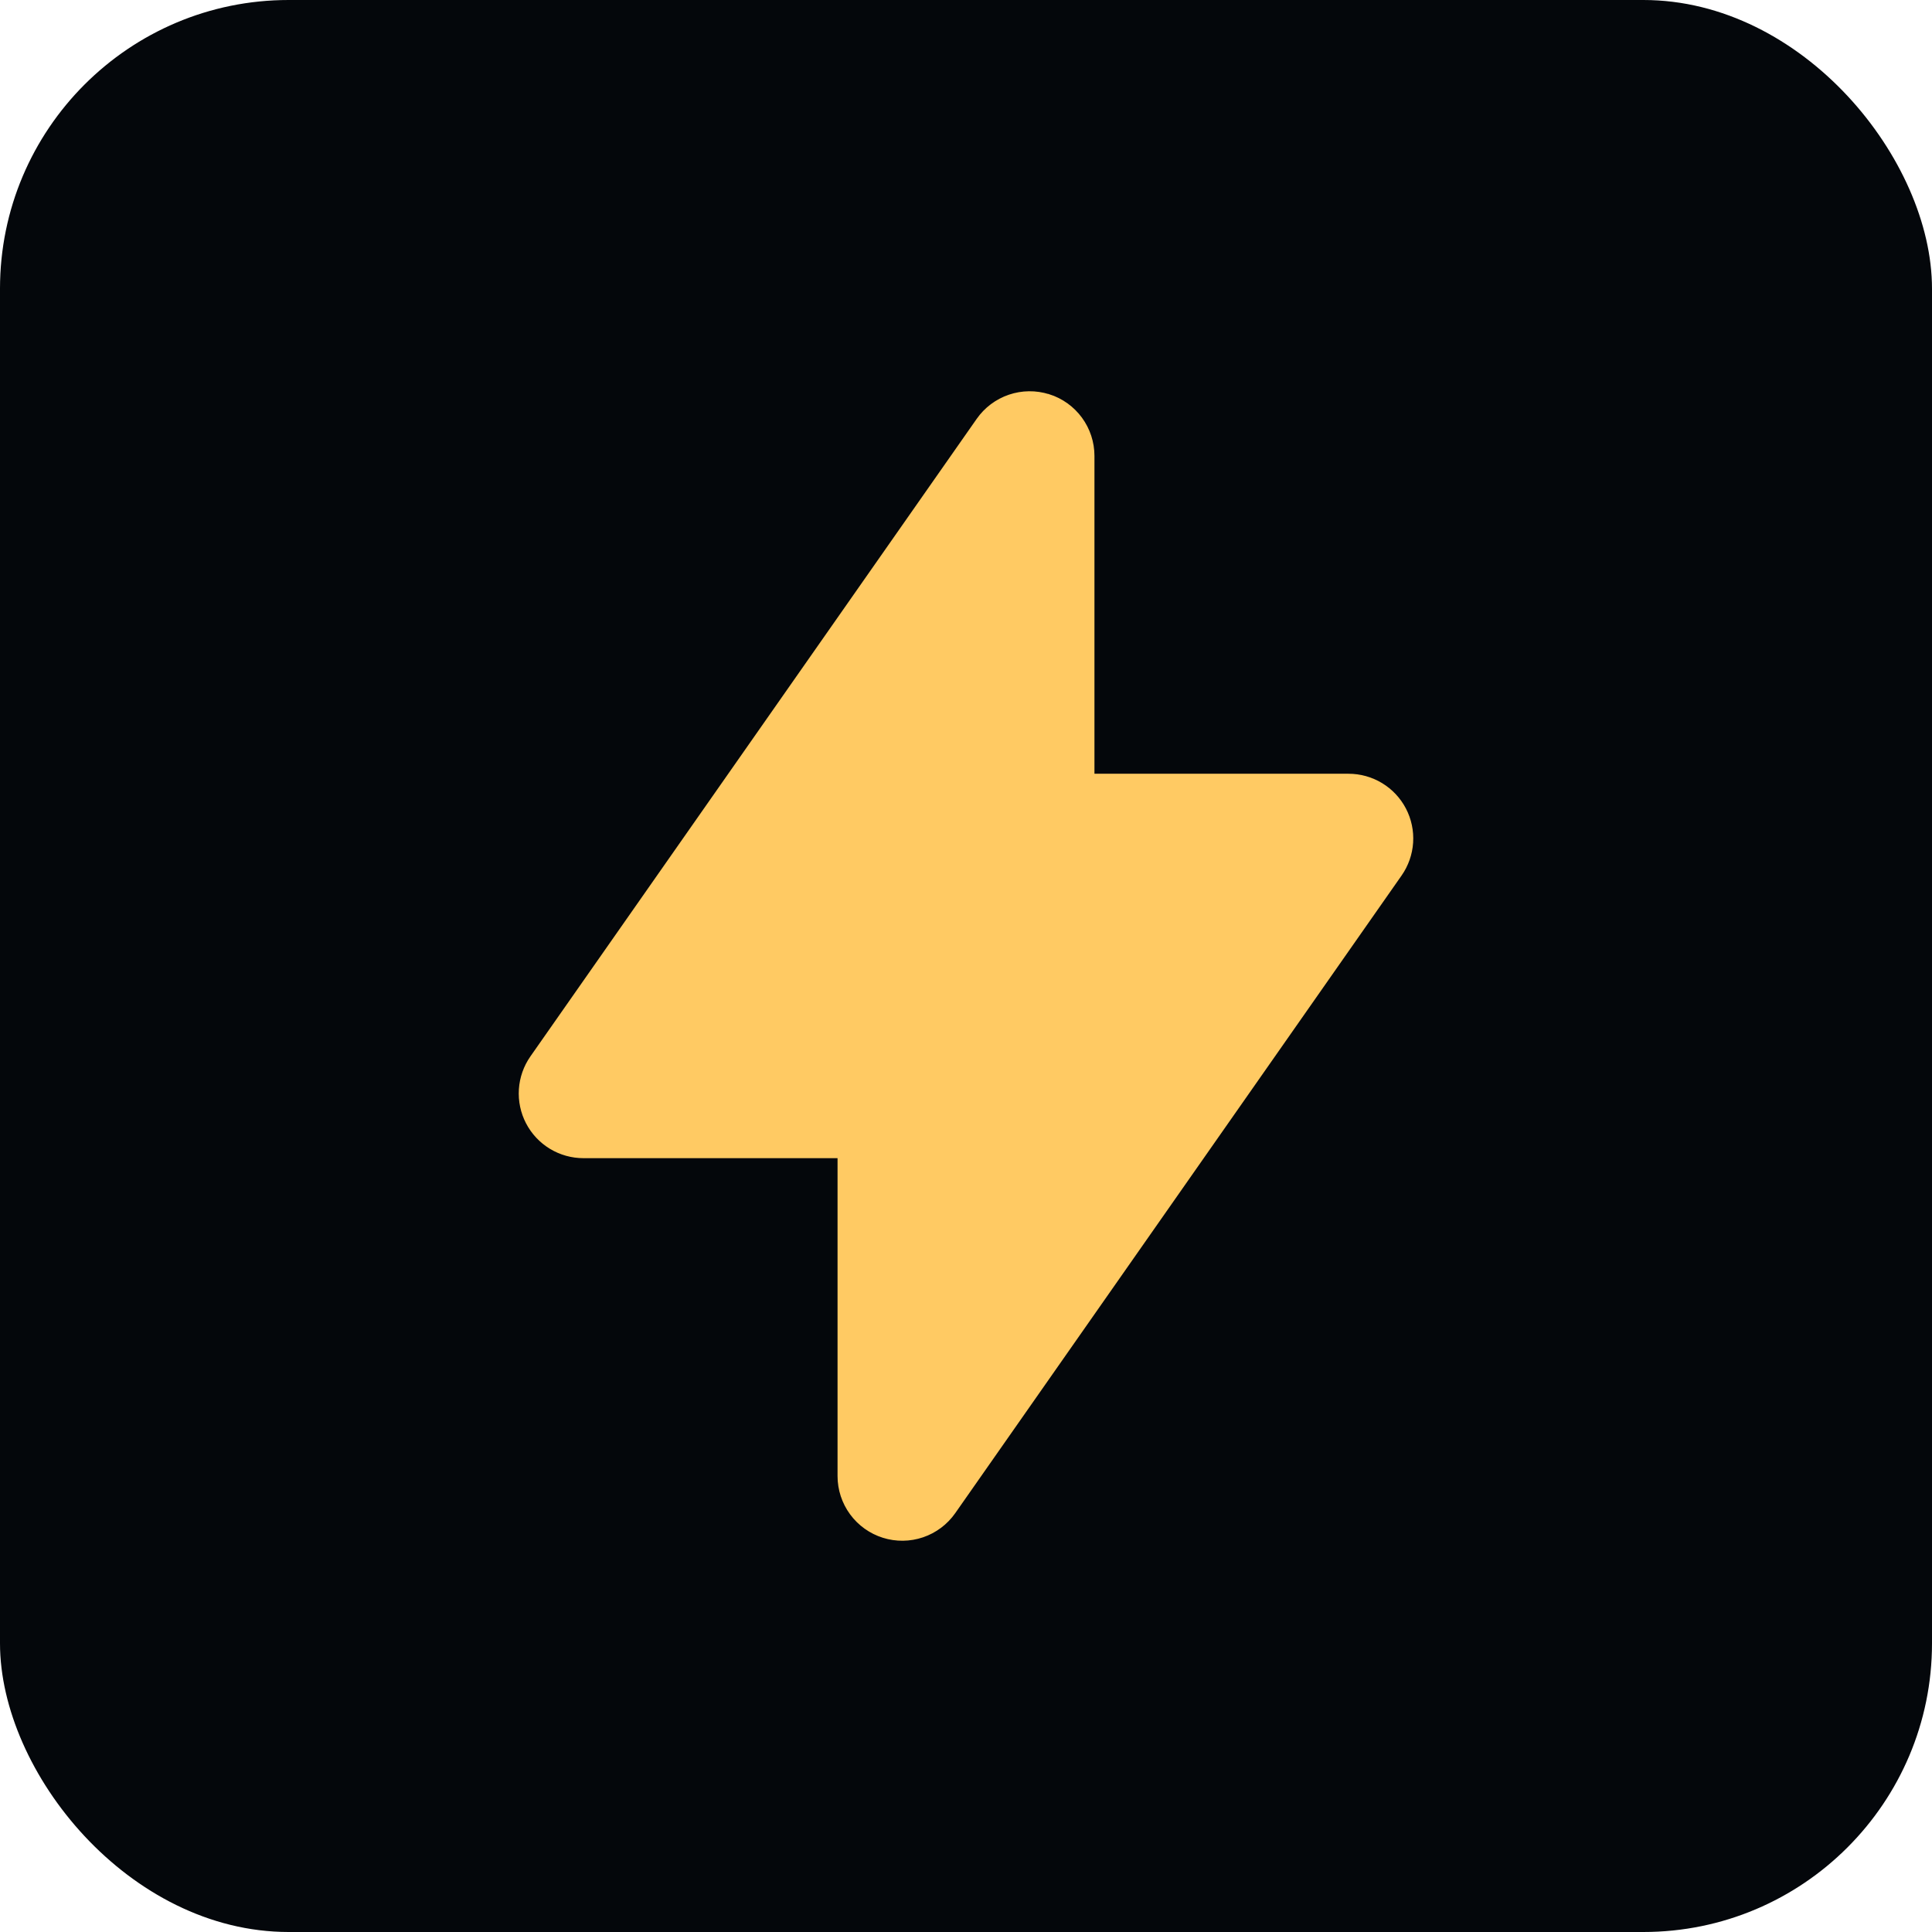 <svg width="1024" height="1024" viewBox="0 0 1024 1024" fill="none" xmlns="http://www.w3.org/2000/svg">
<g clip-path="url(#clip0_98_149)">
<rect width="1024" height="1024" rx="153" fill="#04070B"/>
<g filter="url(#filter0_d_98_149)">
<path fill-rule="evenodd" clip-rule="evenodd" d="M555.929 209.406C562.789 211.563 568.782 215.853 573.036 221.651C577.29 227.449 579.584 234.452 579.584 241.643V410.603H714.751C720.932 410.6 726.996 412.293 732.281 415.496C737.567 418.7 741.873 423.293 744.731 428.774C747.588 434.255 748.887 440.415 748.487 446.583C748.086 452.751 746.002 458.691 742.46 463.757L505.917 801.675C501.801 807.573 495.909 812.004 489.101 814.322C482.292 816.641 474.921 816.726 468.06 814.566C461.2 812.406 455.207 808.114 450.955 802.313C446.702 796.512 444.412 789.505 444.416 782.313V613.354H309.249C303.068 613.356 297.004 611.664 291.718 608.46C286.432 605.256 282.127 600.663 279.269 595.182C276.412 589.701 275.113 583.541 275.513 577.373C275.913 571.205 277.998 565.265 281.54 560.199L518.082 222.281C522.205 216.394 528.098 211.975 534.904 209.665C541.71 207.356 549.075 207.277 555.929 209.44V209.406Z" fill="#FFCA63"/>
<path fill-rule="evenodd" clip-rule="evenodd" d="M555.929 209.406C562.789 211.563 568.782 215.853 573.036 221.651C577.29 227.449 579.584 234.452 579.584 241.643V410.603H714.751C720.932 410.6 726.996 412.293 732.281 415.496C737.567 418.7 741.873 423.293 744.731 428.774C747.588 434.255 748.887 440.415 748.487 446.583C748.086 452.751 746.002 458.691 742.46 463.757L505.917 801.675C501.801 807.573 495.909 812.004 489.101 814.322C482.292 816.641 474.921 816.726 468.06 814.566C461.2 812.406 455.207 808.114 450.955 802.313C446.702 796.512 444.412 789.505 444.416 782.313V613.354H309.249C303.068 613.356 297.004 611.664 291.718 608.46C286.432 605.256 282.127 600.663 279.269 595.182C276.412 589.701 275.113 583.541 275.513 577.373C275.913 571.205 277.998 565.265 281.54 560.199L518.082 222.281C522.205 216.394 528.098 211.975 534.904 209.665C541.71 207.356 549.075 207.277 555.929 209.44V209.406Z" stroke="#FFCA63"/>
</g>
</g>
<defs>
<filter id="filter0_d_98_149" x="75.442" y="7.874" width="873.116" height="1008.25" filterUnits="userSpaceOnUse" color-interpolation-filters="sRGB">
<feFlood flood-opacity="0" result="BackgroundImageFix"/>
<feColorMatrix in="SourceAlpha" type="matrix" values="0 0 0 0 0 0 0 0 0 0 0 0 0 0 0 0 0 0 127 0" result="hardAlpha"/>
<feOffset/>
<feGaussianBlur stdDeviation="100"/>
<feComposite in2="hardAlpha" operator="out"/>
<feColorMatrix type="matrix" values="0 0 0 0 1 0 0 0 0 0.792 0 0 0 0 0.388 0 0 0 0.2 0"/>
<feBlend mode="normal" in2="BackgroundImageFix" result="effect1_dropShadow_98_149"/>
<feBlend mode="normal" in="SourceGraphic" in2="effect1_dropShadow_98_149" result="shape"/>
</filter>
<clipPath id="clip0_98_149">
<rect width="1024" height="1024" fill="white"/>
</clipPath>
</defs>
</svg>
